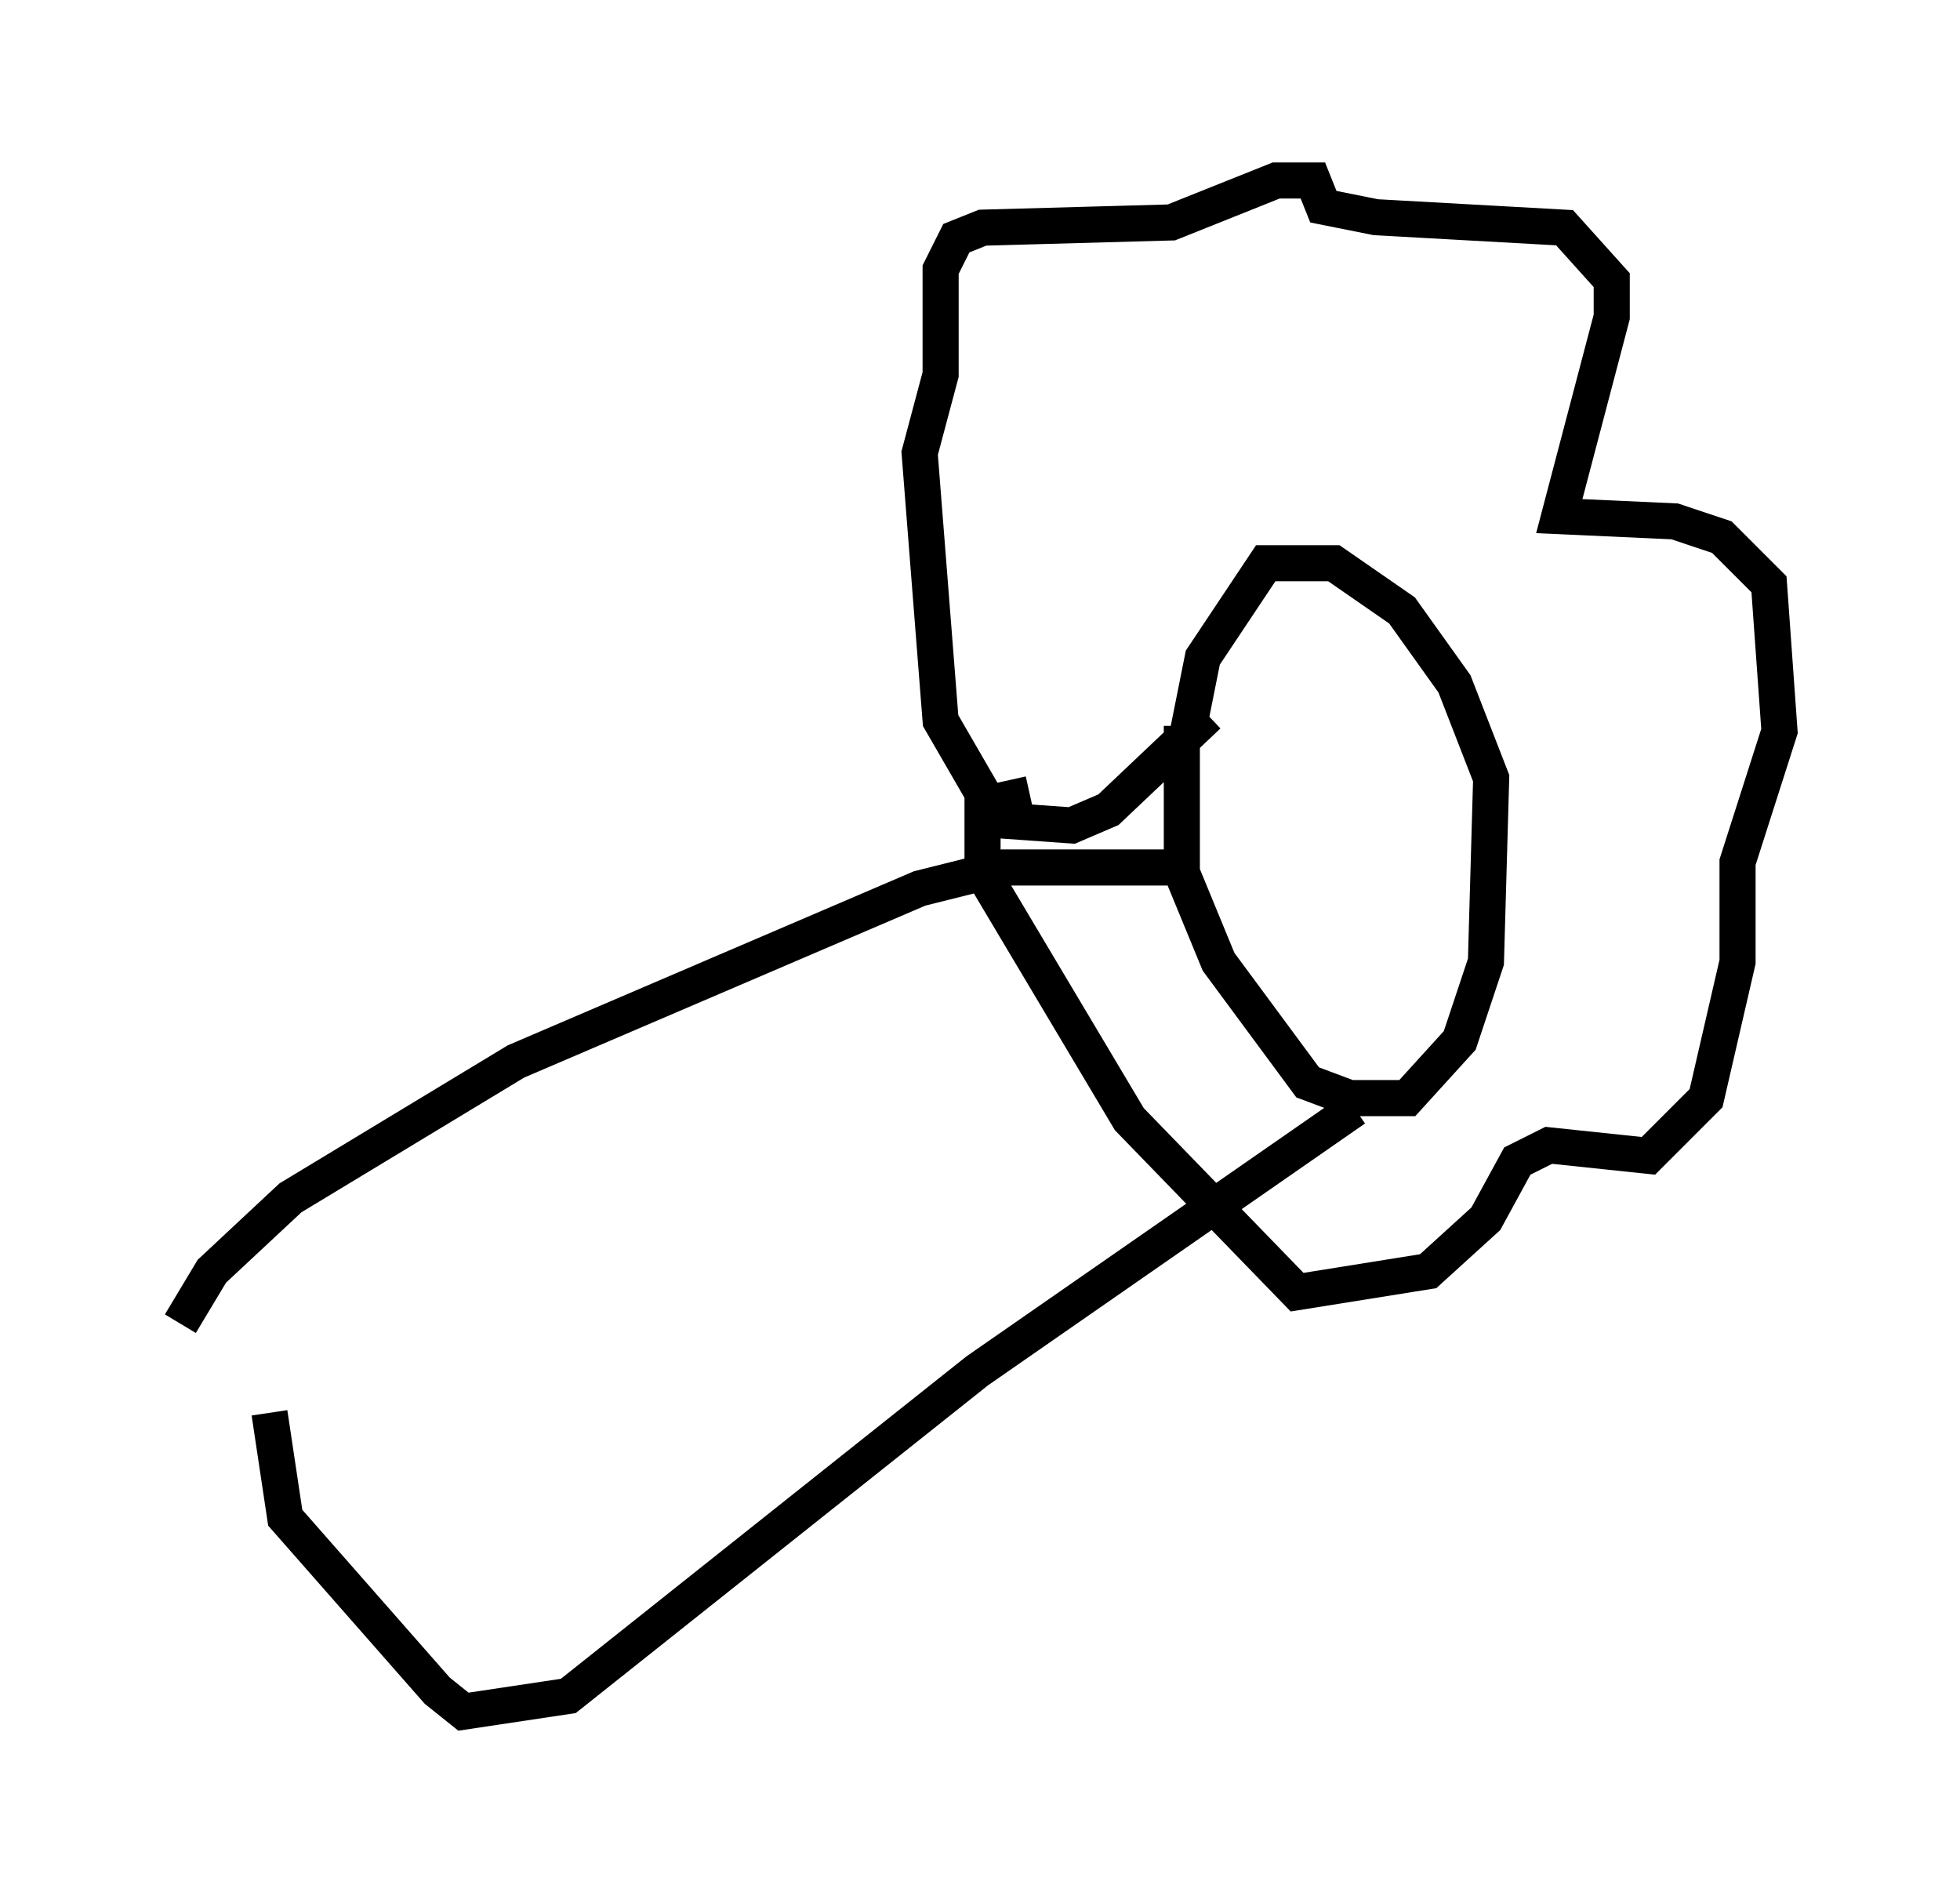 <?xml version="1.0" encoding="utf-8" ?>
<svg baseProfile="full" height="52.413" version="1.1" width="54.302" xmlns="http://www.w3.org/2000/svg" xmlns:ev="http://www.w3.org/2001/xml-events" xmlns:xlink="http://www.w3.org/1999/xlink"><defs /><rect fill="white" height="52.413" width="54.302" x="0" y="0" /><path d="M34.922, 18.073 m-2.179, 2.034 l0.0, 4.067 1.017, 2.469 l2.469, 3.341 1.162, 0.436 l1.598, 0.0 1.453, -1.598 l0.726, -2.179 0.145, -5.084 l-1.017, -2.615 -1.453, -2.034 l-1.888, -1.307 -1.888, 0.0 l-1.743, 2.615 -0.436, 2.179 m0.581, -0.581 l-2.76, 2.615 -1.017, 0.436 l-2.034, -0.145 -1.598, -2.76 l-0.581, -7.408 0.581, -2.179 l0.0, -2.905 0.436, -0.872 l0.726, -0.291 5.229, -0.145 l2.905, -1.162 1.017, 0.0 l0.291, 0.726 1.453, 0.291 l5.229, 0.291 1.307, 1.453 l0.0, 1.017 -1.453, 5.52 l3.196, 0.145 1.307, 0.436 l1.307, 1.307 0.291, 4.067 l-1.162, 3.631 0.0, 2.76 l-0.872, 3.777 -1.598, 1.598 l-2.76, -0.291 -0.872, 0.436 l-0.872, 1.598 -1.598, 1.453 l-3.631, 0.581 -4.648, -4.793 l-4.067, -6.827 0.0, -1.888 l1.307, -0.291 m4.503, 2.034 l-5.229, 0.0 -2.324, 0.581 l-11.184, 4.793 -6.246, 3.777 l-2.179, 2.034 -0.872, 1.453 m2.469, 2.469 l0.436, 2.905 4.212, 4.793 l0.726, 0.581 2.905, -0.436 l11.33, -9.006 10.458, -7.263 " fill="none" stroke="black" stroke-width="1" /></svg>